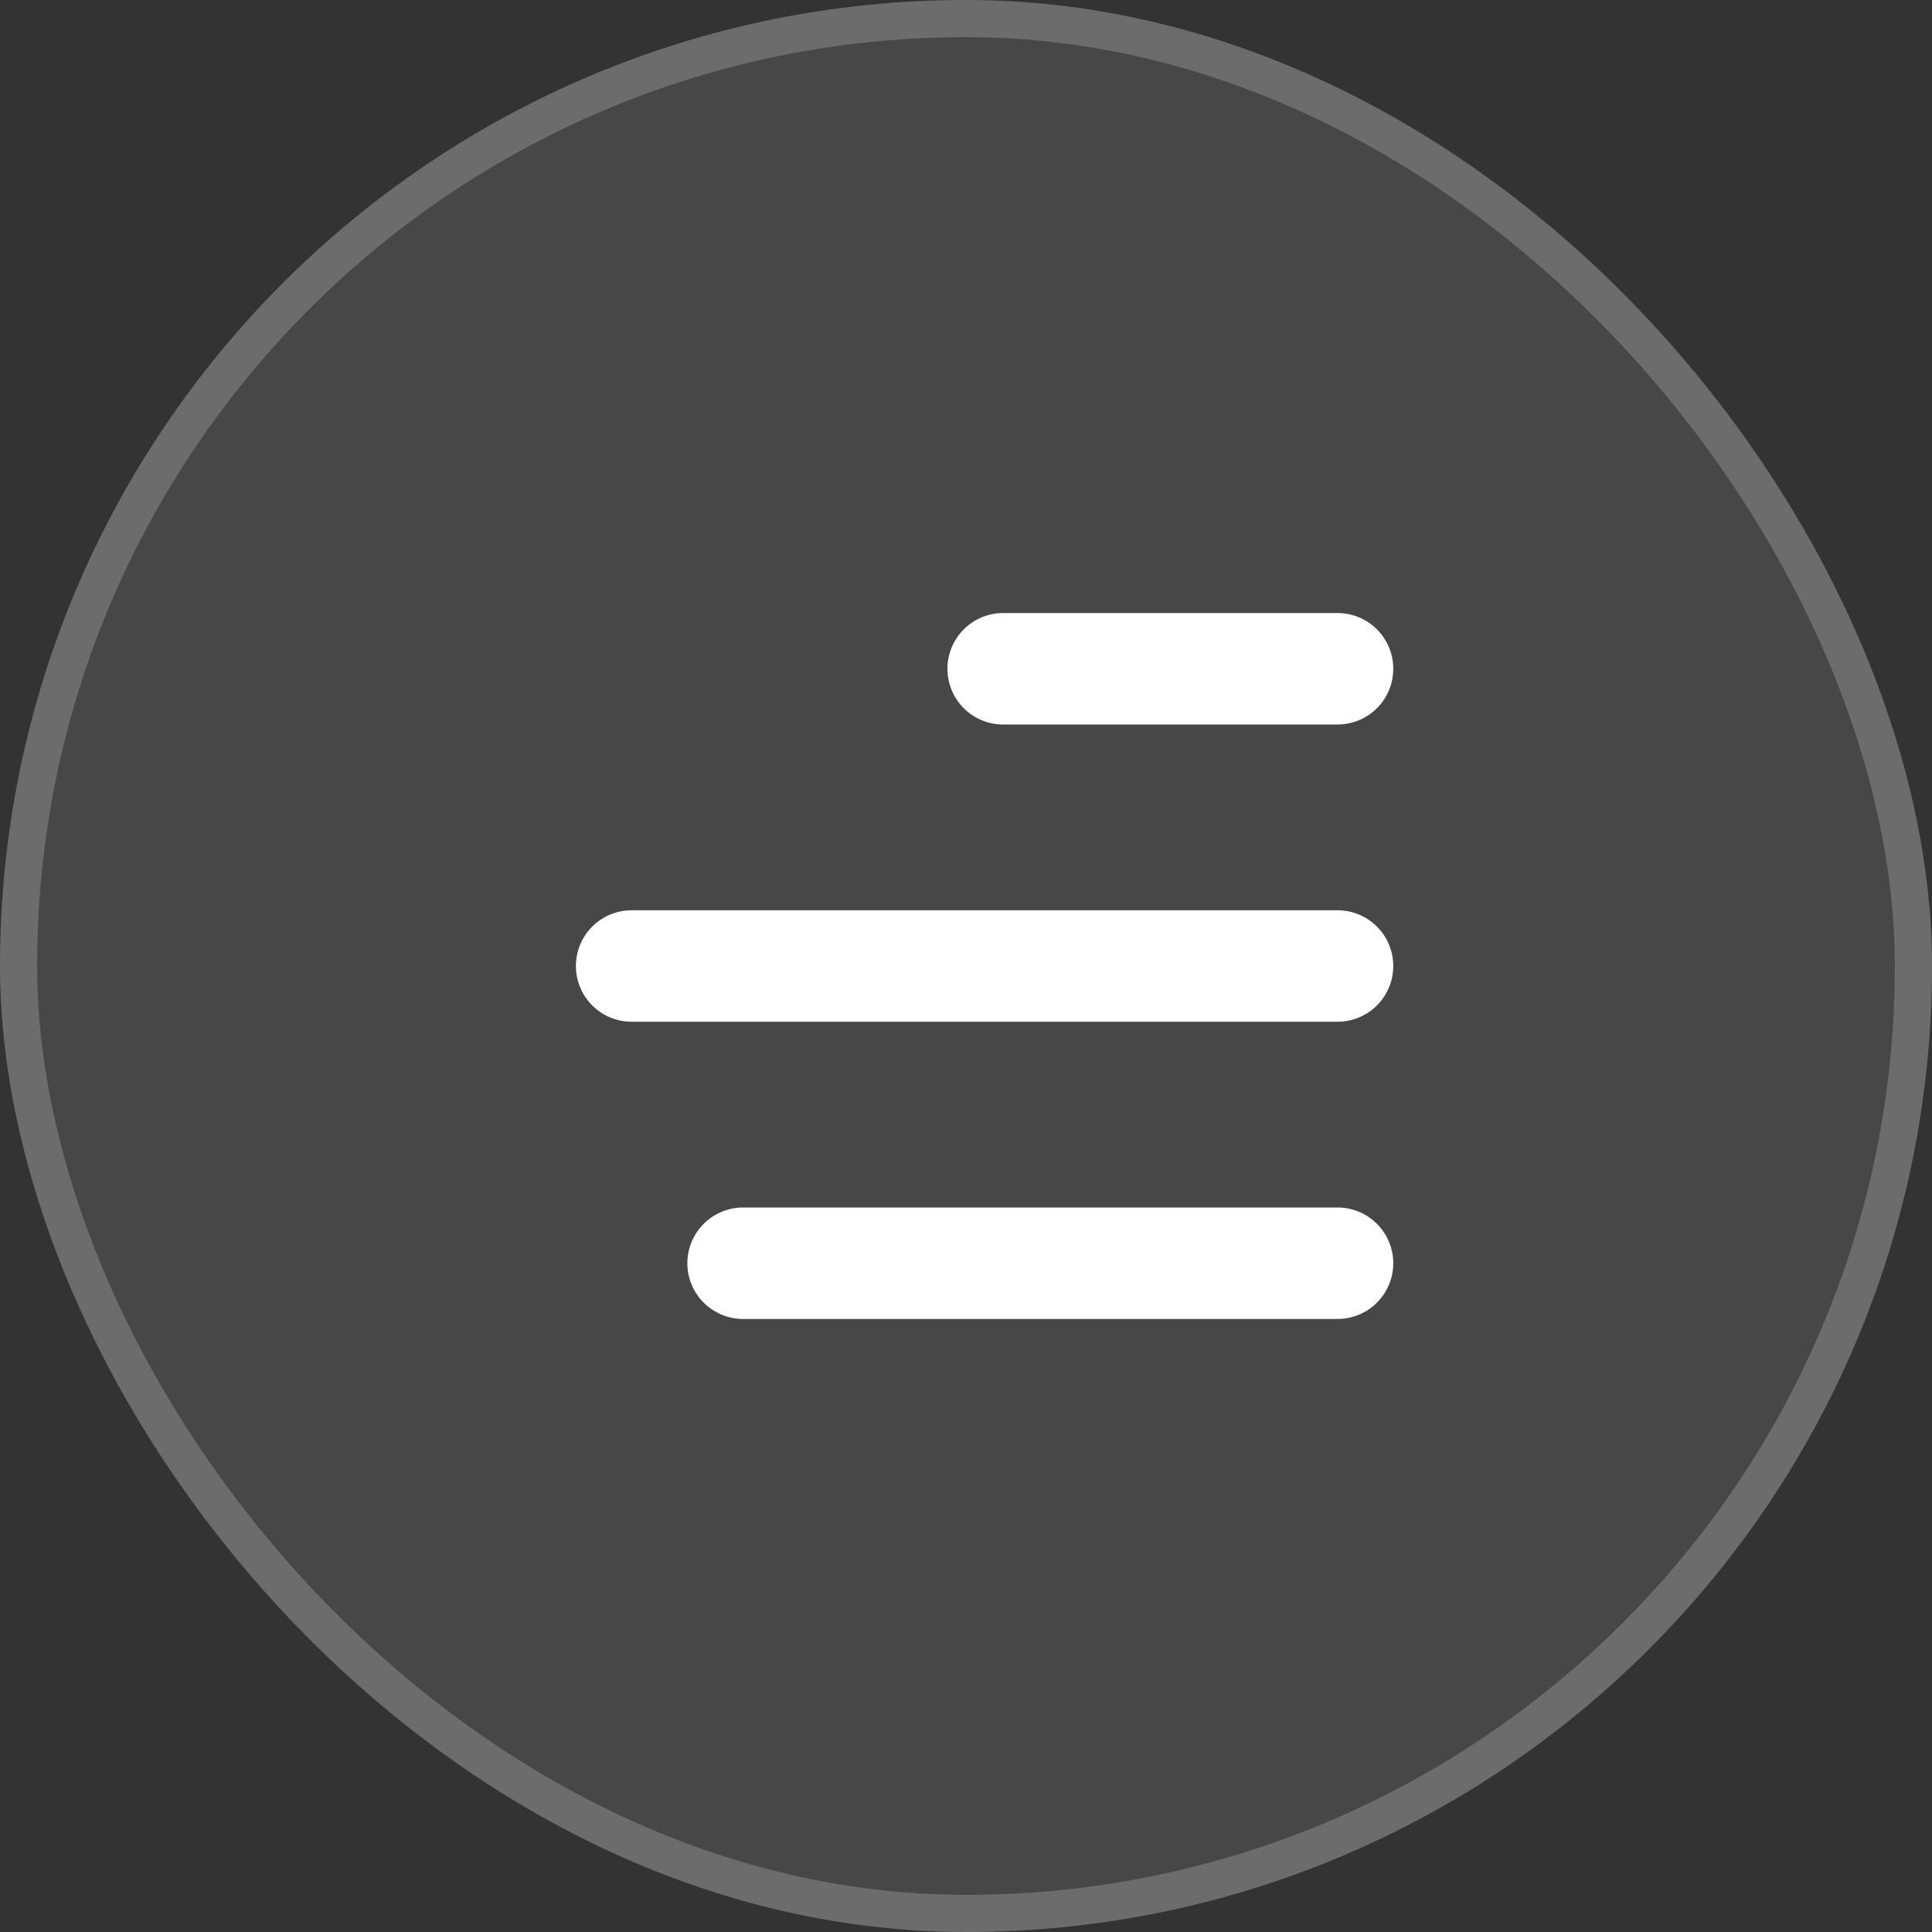 
<svg width="52" height="52" viewBox="0 0 52 52" fill="none" xmlns="http://www.w3.org/2000/svg">
<rect x="0" y="0" width="52" height="52" fill="#333333" stroke="none"/>
<rect width="52" height="52" rx="26" fill="white" fill-opacity="0.1"/>
<rect x="0.5" y="0.5" width="51" height="51" rx="25.5" stroke="white" stroke-opacity="0.2"/>
<path d="M36 18H27" stroke="white" stroke-width="3" stroke-linecap="round" stroke-linejoin="round"/>
<path d="M36 26L17 26" stroke="white" stroke-width="3" stroke-linecap="round" stroke-linejoin="round"/>
<path d="M36 34L20 34" stroke="white" stroke-width="3" stroke-linecap="round" stroke-linejoin="round"/>
</svg>
